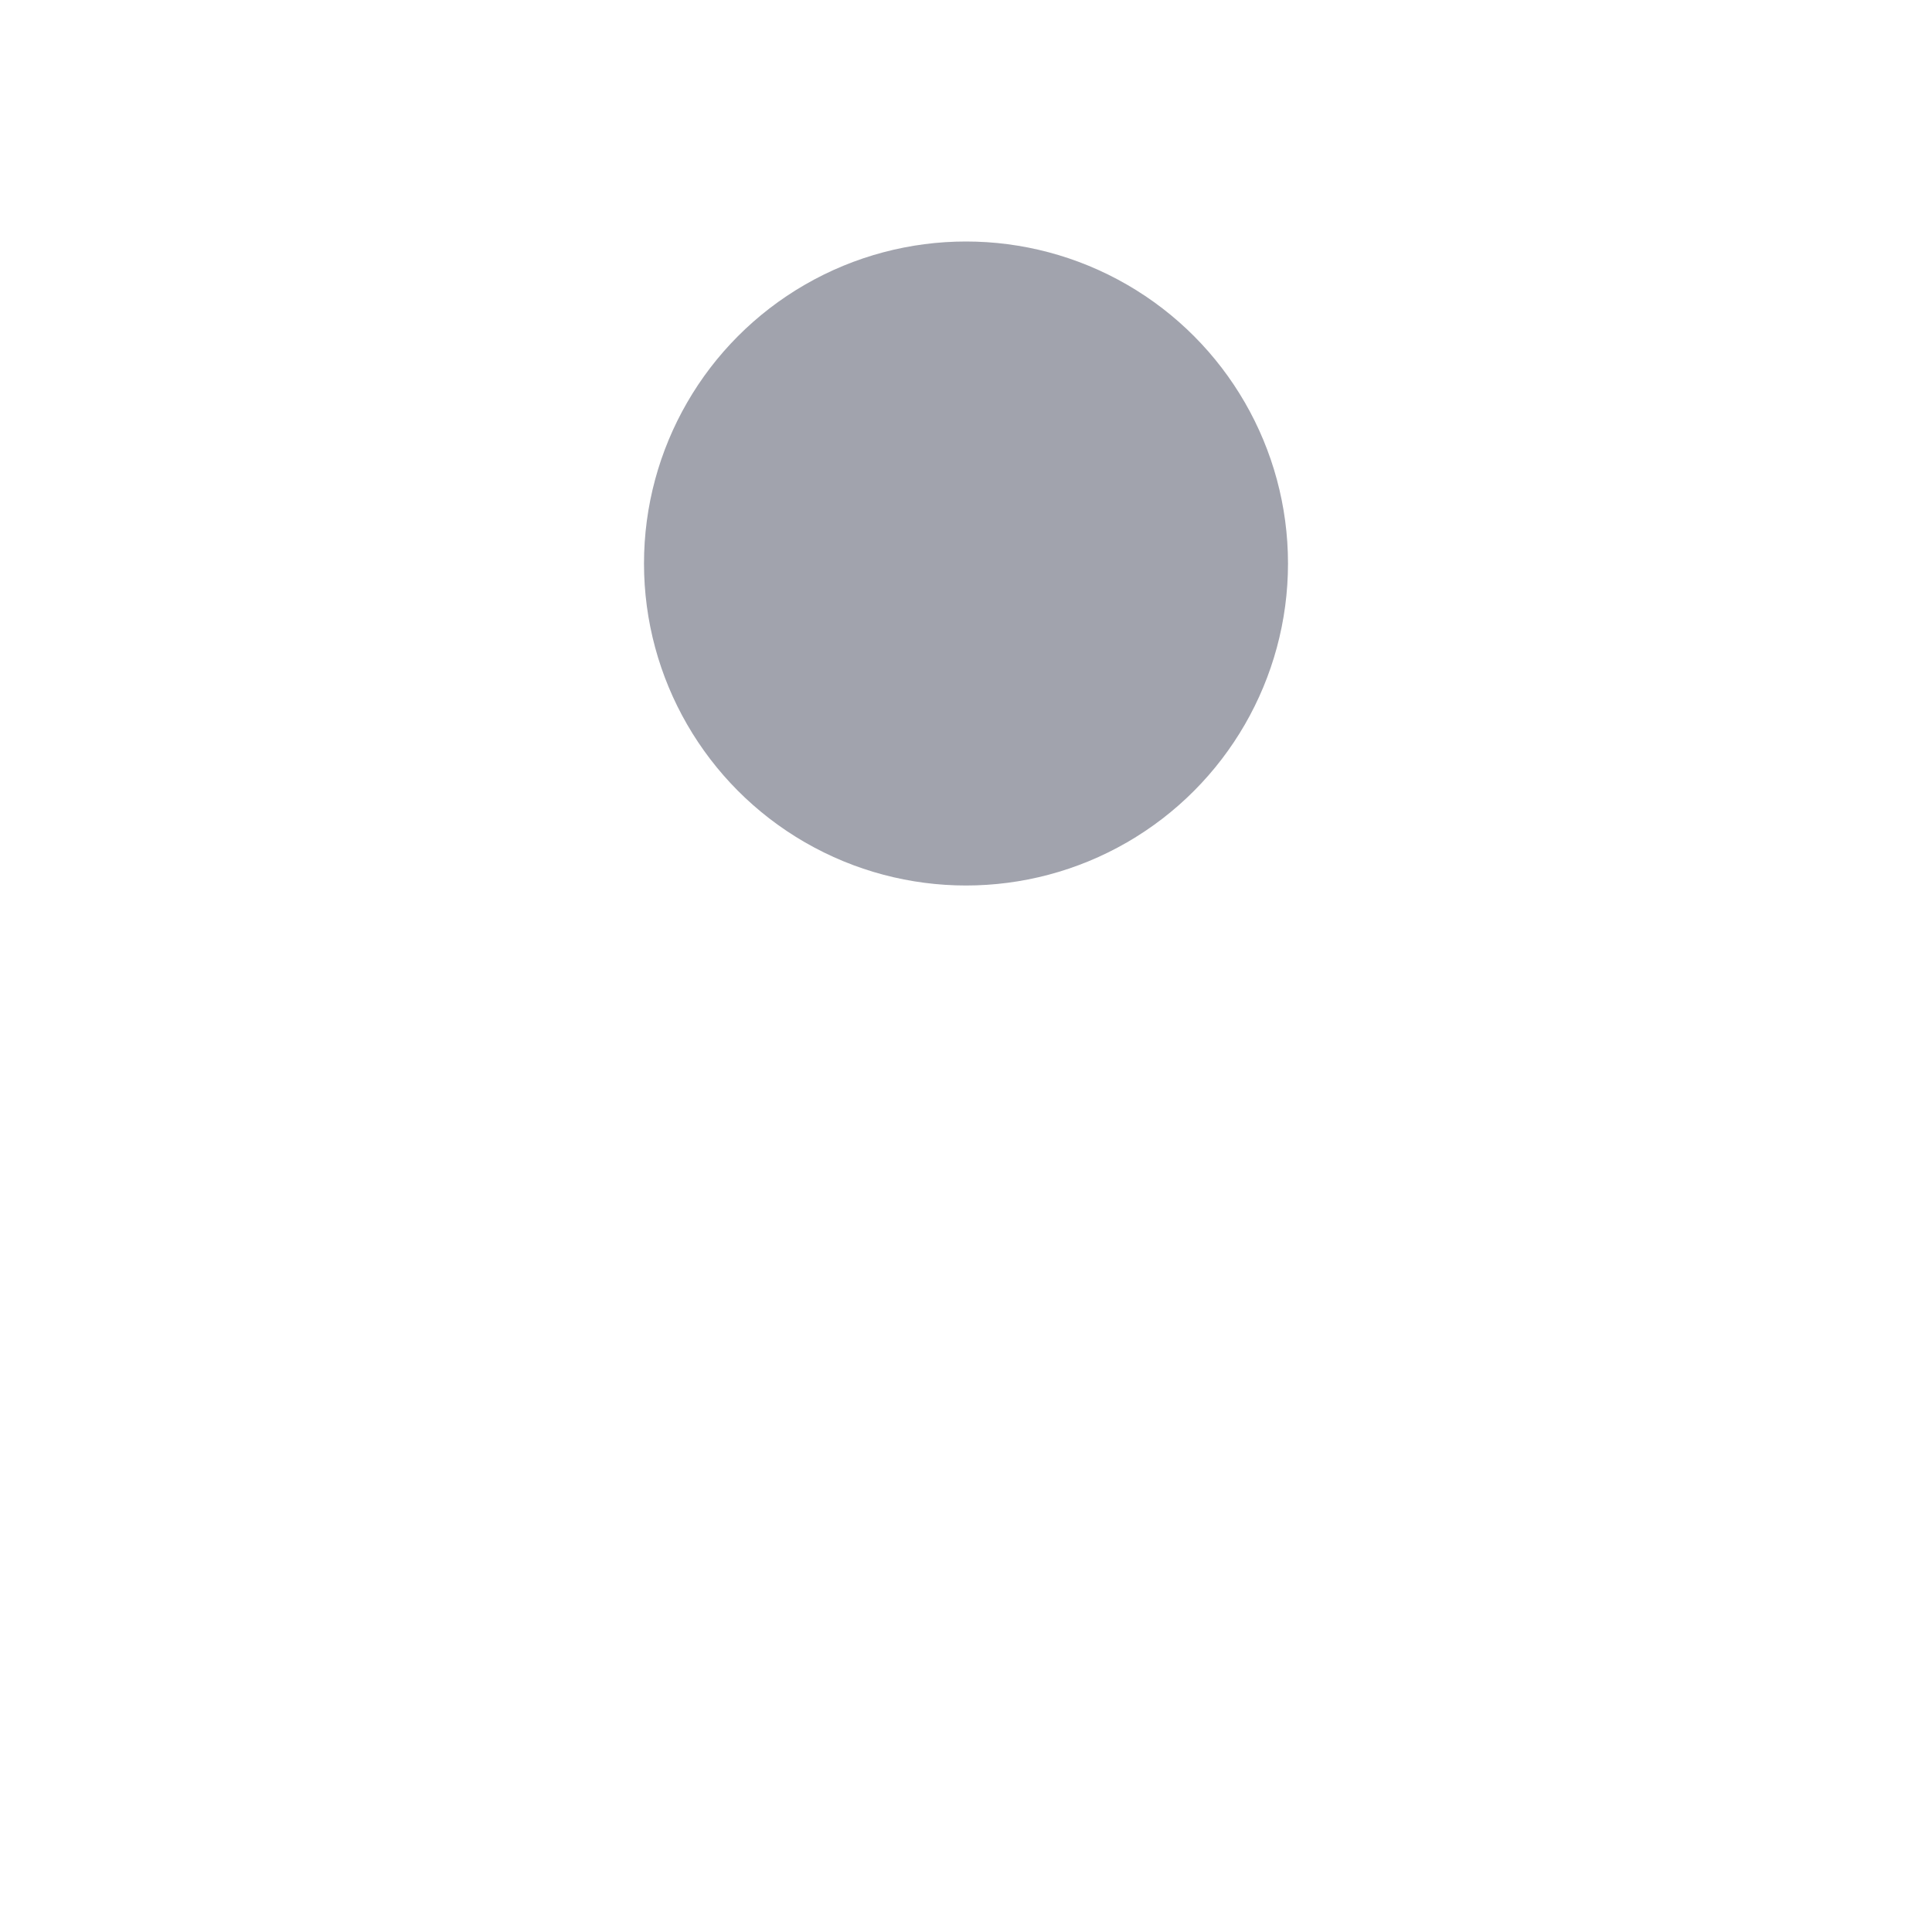 <svg width="24" height="24" viewBox="0 0 24 24" fill="none" xmlns="http://www.w3.org/2000/svg">
<circle opacity="0.4" cx="12" cy="7" r="4" fill="#141B34"/>
<circle cx="12" cy="7" r="4" class="pr-icon-duotone-primary-stroke" stroke-width="1.5"/>
<path d="M12 11L12 18" class="pr-icon-duotone-primary-stroke" stroke-width="1.5" stroke-linecap="round"/>
<path d="M17 19C17 20.105 14.761 21 12 21C9.239 21 7 20.105 7 19" class="pr-icon-duotone-primary-stroke" stroke-width="1.5" stroke-linecap="round"/>
</svg>
